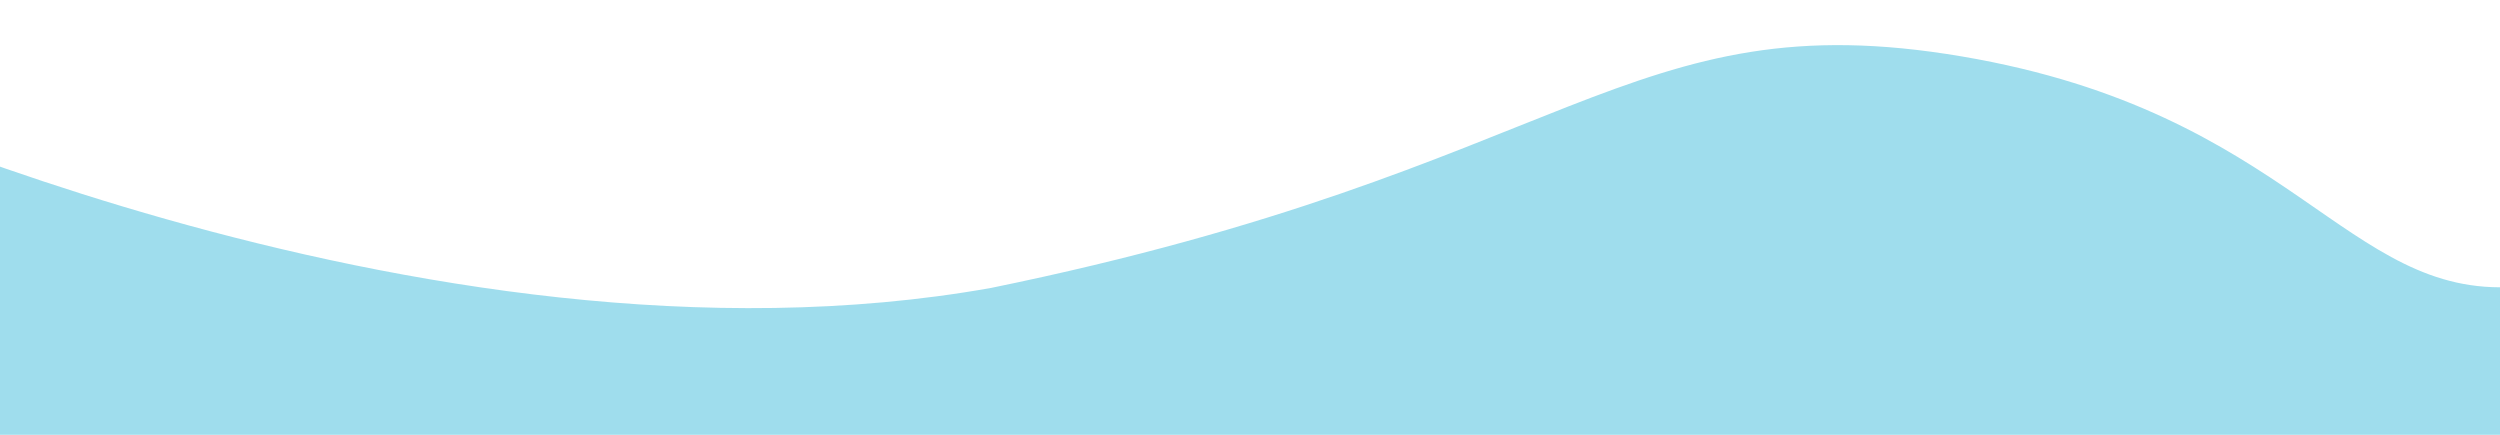 <svg id="Layer_1" data-name="Layer 1" xmlns="http://www.w3.org/2000/svg" viewBox="0 0 1325.01 230.44"><defs><style>.cls-1{fill:#9fdded;}</style></defs><title>mob-footer-bkg</title><path id="Path_822" data-name="Path 822" class="cls-1" d="M1333.06,152l6.75,91.67L-8.06,237.33l-113.89-198S222.68,206.53,525.29,152.6c307.65-63,337.2-152.8,514.57-122.68C1215.35,59.73,1243.24,158.09,1333.06,152Z"/></svg>
